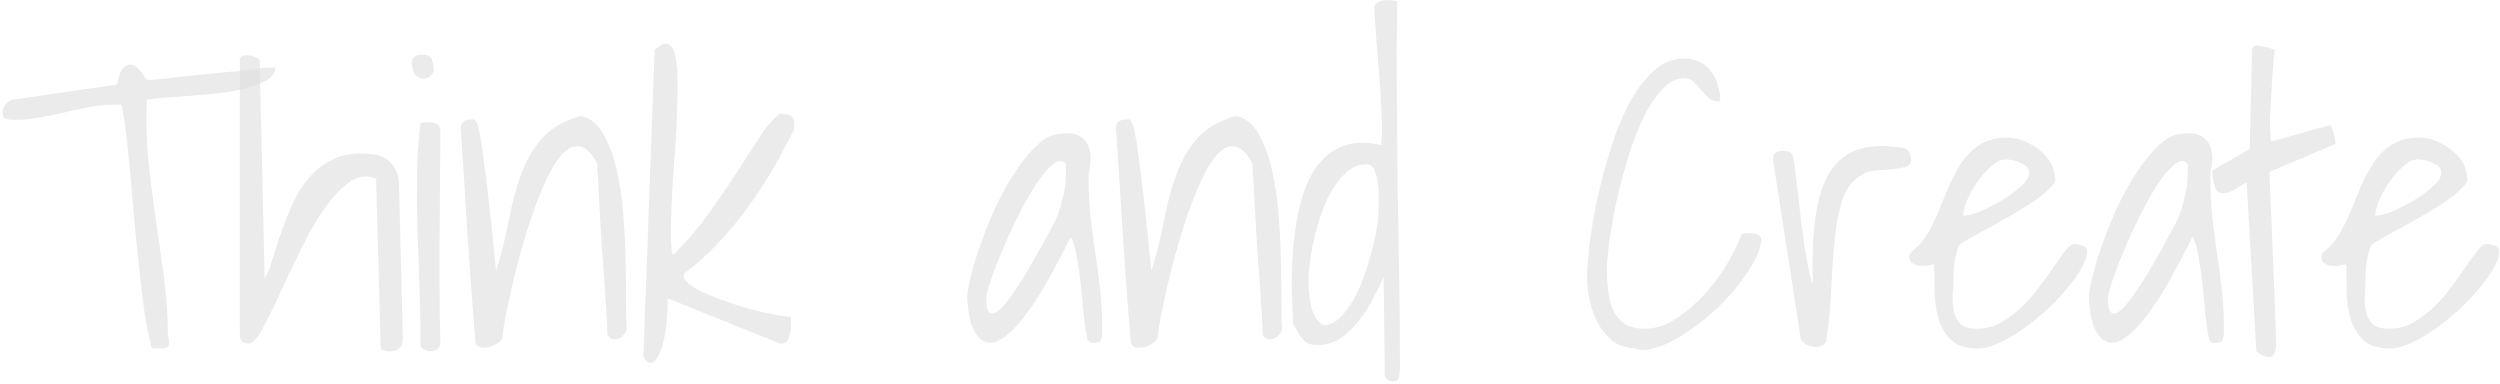 <svg width="743" height="114" viewBox="0 0 743 114" fill="none" xmlns="http://www.w3.org/2000/svg">
<path d="M697.295 78.535C696.91 78.612 696.333 78.727 695.564 78.881C694.795 79.035 693.987 79.073 693.141 78.996C692.295 78.919 691.565 78.689 690.949 78.304C690.257 77.92 689.911 77.266 689.911 76.343C689.911 75.805 690.027 75.42 690.257 75.189C690.488 74.959 690.873 74.612 691.411 74.151C693.103 72.766 694.526 70.998 695.68 68.844C696.91 66.614 698.025 64.268 699.025 61.807C700.025 59.269 701.063 56.769 702.14 54.308C703.294 51.77 704.601 49.501 706.063 47.501C707.524 45.502 709.331 43.886 711.485 42.656C713.638 41.425 716.292 40.848 719.445 40.925C720.753 40.925 722.214 41.233 723.829 41.848C725.444 42.464 726.944 43.309 728.328 44.386C729.713 45.386 730.866 46.617 731.789 48.078C732.712 49.539 733.174 51.154 733.174 52.923C733.558 53.539 733.174 54.423 732.02 55.577C730.943 56.73 729.444 58 727.521 59.384C725.598 60.691 723.406 62.076 720.945 63.537C718.561 64.922 716.253 66.229 714.023 67.46C711.792 68.69 709.831 69.767 708.139 70.69C706.447 71.613 705.332 72.305 704.794 72.766C704.409 73.536 704.101 74.42 703.871 75.42C703.64 76.42 703.448 77.381 703.294 78.304C703.217 79.15 703.14 79.958 703.063 80.727C703.063 81.419 703.063 81.957 703.063 82.342C703.063 83.803 702.986 85.418 702.832 87.187C702.755 88.956 702.832 90.648 703.063 92.264C703.371 93.802 704.024 95.109 705.024 96.186C706.024 97.186 707.716 97.686 710.1 97.686C712.638 97.686 715.023 97.07 717.253 95.84C719.484 94.532 721.56 92.956 723.483 91.11C725.406 89.264 727.136 87.264 728.674 85.111C730.29 82.957 731.712 80.958 732.943 79.112C734.251 77.189 735.404 75.612 736.404 74.382C737.404 73.151 738.25 72.536 738.942 72.536C739.711 72.536 740.519 72.69 741.365 72.997C742.288 73.228 742.749 73.843 742.749 74.843C742.749 76.228 742.172 77.881 741.019 79.804C739.942 81.727 738.481 83.765 736.635 85.918C734.866 88.072 732.789 90.225 730.405 92.379C728.098 94.456 725.752 96.34 723.368 98.032C720.983 99.647 718.638 100.993 716.33 102.07C714.023 103.07 711.985 103.57 710.216 103.57C706.755 103.57 704.14 102.724 702.371 101.031C700.602 99.339 699.333 97.224 698.564 94.686C697.871 92.148 697.487 89.456 697.41 86.611C697.41 83.688 697.372 80.996 697.295 78.535ZM718.522 47.386C717.215 47.386 715.83 48.039 714.369 49.347C712.908 50.578 711.523 52.116 710.216 53.962C708.985 55.731 707.947 57.577 707.101 59.499C706.332 61.345 705.947 62.883 705.947 64.114C707.101 64.114 708.754 63.691 710.908 62.845C713.138 61.922 715.33 60.807 717.484 59.499C719.637 58.192 721.522 56.807 723.137 55.346C724.752 53.885 725.56 52.5 725.56 51.193C725.56 50.501 725.29 49.924 724.752 49.462C724.214 49.001 723.56 48.616 722.791 48.309C722.099 48.001 721.368 47.77 720.599 47.617C719.83 47.463 719.137 47.386 718.522 47.386Z" fill="#DDDDDD" fill-opacity="0.6"/>
<path d="M667.701 54.192C666.931 54.577 666.201 55 665.509 55.461C664.893 55.846 664.278 56.23 663.663 56.615C663.047 56.923 662.432 57.154 661.817 57.307C661.202 57.461 660.548 57.461 659.856 57.307C659.394 57.307 659.01 57.038 658.702 56.5C658.394 55.884 658.164 55.231 658.01 54.538C657.779 53.769 657.625 53.039 657.548 52.346C657.471 51.577 657.471 51.001 657.548 50.616L668.624 44.271L669.316 14.737C669.47 13.737 670.085 13.352 671.162 13.583C672.238 13.737 673.354 13.968 674.507 14.275C674.661 14.275 674.892 14.352 675.199 14.506C675.584 14.583 675.853 14.66 676.007 14.737C675.853 16.814 675.661 19.082 675.43 21.544C675.276 23.928 675.123 26.351 674.969 28.812C674.815 31.196 674.7 33.542 674.623 35.849C674.623 38.156 674.738 40.233 674.969 42.079L692.274 37.233C692.581 37.157 692.812 37.387 692.966 37.926C693.197 38.387 693.389 38.964 693.543 39.656C693.774 40.348 693.927 41.041 694.004 41.733C694.081 42.425 694.12 42.771 694.12 42.771L674.507 51.078C674.507 51.77 674.546 53.423 674.623 56.038C674.776 58.653 674.93 61.768 675.084 65.383C675.238 68.921 675.392 72.766 675.546 76.92C675.699 80.996 675.853 84.803 676.007 88.341C676.161 91.879 676.276 94.994 676.353 97.686C676.43 100.301 676.468 101.954 676.468 102.647C676.315 104.954 675.622 106.108 674.392 106.108C673.238 106.108 671.969 105.531 670.585 104.377L667.701 54.192Z" fill="#DDDDDD" fill-opacity="0.6"/>
<path d="M656.45 100.454C656.066 98.455 655.719 96.07 655.412 93.302C655.181 90.456 654.912 87.61 654.604 84.764C654.297 81.842 653.912 79.112 653.451 76.573C653.066 74.035 652.451 71.959 651.605 70.344C647.682 78.342 644.221 84.649 641.222 89.264C638.222 93.802 635.569 97.07 633.261 99.07C631.031 100.993 629.147 101.916 627.608 101.839C626.07 101.762 624.801 101.07 623.801 99.762C622.801 98.455 622.071 96.801 621.609 94.802C621.225 92.725 620.955 90.802 620.802 89.033C620.802 87.341 621.186 84.957 621.955 81.88C622.724 78.804 623.763 75.458 625.07 71.843C626.378 68.152 627.916 64.421 629.685 60.653C631.531 56.884 633.492 53.462 635.569 50.385C637.645 47.309 639.799 44.771 642.029 42.771C644.26 40.771 646.49 39.771 648.72 39.771C652.028 39.233 654.45 39.964 655.989 41.963C657.604 43.886 657.911 47.155 656.911 51.77C656.911 56.846 657.104 61.191 657.488 64.806C657.95 68.421 658.411 71.882 658.873 75.189C659.411 78.496 659.873 81.957 660.257 85.572C660.719 89.187 660.949 93.532 660.949 98.609C660.949 99.531 660.834 100.339 660.603 101.031C660.449 101.647 659.527 101.954 657.834 101.954C657.604 101.954 657.296 101.762 656.911 101.377C656.604 100.993 656.45 100.685 656.45 100.454ZM650.22 48.885C649.374 47.655 648.221 47.539 646.759 48.539C645.298 49.539 643.76 51.193 642.145 53.5C640.529 55.807 638.876 58.576 637.184 61.806C635.492 65.037 633.915 68.305 632.454 71.613C630.992 74.92 629.723 78.073 628.647 81.073C627.57 83.995 626.839 86.418 626.455 88.341C626.455 91.11 626.878 92.686 627.724 93.071C628.57 93.379 629.608 92.917 630.839 91.687C632.069 90.456 633.454 88.687 634.992 86.38C636.607 84.072 638.145 81.611 639.606 78.996C641.145 76.381 642.568 73.843 643.875 71.382C645.259 68.921 646.336 66.921 647.105 65.383C647.798 63.768 648.336 62.268 648.72 60.884C649.105 59.499 649.413 58.192 649.643 56.961C649.951 55.654 650.105 54.346 650.105 53.039C650.182 51.731 650.22 50.347 650.22 48.885Z" fill="#DDDDDD" fill-opacity="0.6"/>
<path d="M574.826 78.535C574.441 78.612 573.864 78.727 573.095 78.881C572.326 79.035 571.518 79.073 570.672 78.996C569.826 78.919 569.096 78.689 568.48 78.304C567.788 77.92 567.442 77.266 567.442 76.343C567.442 75.805 567.558 75.42 567.788 75.189C568.019 74.959 568.404 74.612 568.942 74.151C570.634 72.766 572.057 70.998 573.211 68.844C574.441 66.614 575.556 64.268 576.556 61.807C577.556 59.269 578.594 56.769 579.671 54.308C580.825 51.77 582.132 49.501 583.594 47.501C585.055 45.502 586.862 43.886 589.016 42.656C591.169 41.425 593.823 40.848 596.976 40.925C598.284 40.925 599.745 41.233 601.36 41.848C602.975 42.464 604.475 43.309 605.859 44.386C607.244 45.386 608.397 46.617 609.32 48.078C610.243 49.539 610.705 51.154 610.705 52.923C611.089 53.539 610.705 54.423 609.551 55.577C608.474 56.73 606.975 58 605.052 59.384C603.129 60.691 600.937 62.076 598.476 63.537C596.092 64.922 593.784 66.229 591.554 67.46C589.323 68.69 587.362 69.767 585.67 70.69C583.978 71.613 582.863 72.305 582.325 72.766C581.94 73.536 581.632 74.42 581.402 75.42C581.171 76.42 580.979 77.381 580.825 78.304C580.748 79.15 580.671 79.958 580.594 80.727C580.594 81.419 580.594 81.957 580.594 82.342C580.594 83.803 580.517 85.418 580.363 87.187C580.286 88.956 580.363 90.648 580.594 92.264C580.902 93.802 581.555 95.109 582.555 96.186C583.555 97.186 585.247 97.686 587.631 97.686C590.169 97.686 592.554 97.07 594.784 95.84C597.015 94.532 599.091 92.956 601.014 91.11C602.937 89.264 604.667 87.264 606.206 85.111C607.821 82.957 609.243 80.958 610.474 79.112C611.782 77.189 612.935 75.612 613.935 74.382C614.935 73.151 615.781 72.536 616.473 72.536C617.242 72.536 618.05 72.69 618.896 72.997C619.819 73.228 620.28 73.843 620.28 74.843C620.28 76.228 619.703 77.881 618.55 79.804C617.473 81.727 616.012 83.765 614.166 85.918C612.397 88.072 610.32 90.225 607.936 92.379C605.629 94.456 603.283 96.34 600.899 98.032C598.514 99.647 596.169 100.993 593.861 102.07C591.554 103.07 589.516 103.57 587.747 103.57C584.286 103.57 581.671 102.724 579.902 101.031C578.133 99.339 576.864 97.224 576.095 94.686C575.402 92.148 575.018 89.456 574.941 86.611C574.941 83.688 574.903 80.996 574.826 78.535ZM596.053 47.386C594.746 47.386 593.361 48.039 591.9 49.347C590.439 50.578 589.054 52.116 587.747 53.962C586.516 55.731 585.478 57.577 584.632 59.499C583.863 61.345 583.478 62.883 583.478 64.114C584.632 64.114 586.285 63.691 588.439 62.845C590.669 61.922 592.861 60.807 595.015 59.499C597.168 58.192 599.053 56.807 600.668 55.346C602.283 53.885 603.091 52.5 603.091 51.193C603.091 50.501 602.821 49.924 602.283 49.462C601.745 49.001 601.091 48.616 600.322 48.309C599.63 48.001 598.899 47.77 598.13 47.617C597.361 47.463 596.668 47.386 596.053 47.386Z" fill="#DDDDDD" fill-opacity="0.6"/>
<path d="M527.004 47.847V46.924C527.004 46.155 527.273 45.617 527.811 45.309C528.427 45.001 529.119 44.847 529.888 44.847C530.503 44.847 531.08 44.925 531.618 45.078C532.157 45.155 532.58 45.578 532.887 46.347C533.118 47.501 533.349 49.116 533.58 51.193C533.81 53.192 534.08 55.423 534.387 57.884C534.695 60.345 535.002 62.96 535.31 65.729C535.695 68.421 536.041 70.997 536.348 73.459C536.733 75.843 537.117 77.996 537.502 79.919C537.887 81.842 538.31 83.303 538.771 84.303C538.54 76.92 538.771 70.536 539.463 65.152C540.155 59.691 541.463 55.269 543.386 51.885C545.385 48.424 548.077 46.04 551.461 44.732C554.922 43.348 559.23 43.04 564.383 43.809C566.767 43.809 567.959 45.078 567.959 47.616C567.959 48.616 567.305 49.308 565.998 49.693C564.69 50.001 563.229 50.231 561.614 50.385C559.999 50.462 558.422 50.577 556.884 50.731C555.345 50.885 554.23 51.27 553.538 51.885C550.769 53.423 548.808 55.807 547.654 59.038C546.578 62.268 545.808 66.075 545.347 70.459C544.886 74.843 544.539 79.65 544.309 84.88C544.155 90.033 543.655 95.34 542.809 100.801C542.809 101.57 542.501 102.146 541.886 102.531C541.271 102.916 540.502 103.108 539.579 103.108C538.733 103.108 537.887 102.916 537.041 102.531C536.271 102.146 535.656 101.57 535.195 100.801L527.004 47.847Z" fill="#DDDDDD" fill-opacity="0.6"/>
<path d="M471.683 82.803C471.683 80.342 471.914 76.997 472.375 72.766C472.913 68.536 473.683 63.999 474.682 59.153C475.759 54.308 477.067 49.424 478.605 44.502C480.143 39.502 481.951 35.003 484.027 31.004C486.181 27.004 488.603 23.736 491.295 21.198C494.064 18.659 497.102 17.39 500.409 17.39C502.332 17.39 503.947 17.736 505.255 18.429C506.639 19.121 507.754 20.082 508.6 21.313C509.523 22.466 510.177 23.812 510.562 25.351C511.023 26.812 511.254 28.427 511.254 30.196C509.869 30.196 508.754 29.85 507.908 29.158C507.062 28.389 506.293 27.581 505.601 26.735C504.909 25.889 504.178 25.12 503.409 24.428C502.717 23.659 501.755 23.274 500.525 23.274C498.063 23.274 495.795 24.466 493.718 26.851C491.641 29.158 489.757 32.119 488.065 35.734C486.373 39.349 484.873 43.386 483.566 47.847C482.258 52.231 481.143 56.538 480.22 60.768C479.374 64.922 478.72 68.729 478.259 72.19C477.797 75.574 477.567 78.112 477.567 79.804C477.567 82.034 477.682 84.226 477.913 86.38C478.143 88.457 478.643 90.341 479.412 92.033C480.182 93.725 481.297 95.109 482.758 96.186C484.219 97.186 486.296 97.686 488.988 97.686C492.064 97.686 495.102 96.686 498.102 94.686C501.178 92.687 504.024 90.264 506.639 87.418C509.254 84.496 511.523 81.419 513.446 78.189C515.368 74.882 516.753 71.997 517.599 69.536C517.753 69.459 518.099 69.421 518.637 69.421C519.176 69.344 519.522 69.305 519.676 69.305C520.598 69.305 521.445 69.421 522.214 69.652C523.06 69.805 523.483 70.498 523.483 71.728C523.021 74.189 521.944 76.804 520.252 79.573C518.56 82.265 516.561 84.918 514.253 87.534C511.946 90.148 509.408 92.571 506.639 94.802C503.87 97.032 501.178 98.916 498.563 100.455C495.948 101.993 493.526 103.031 491.295 103.57C489.065 104.185 487.257 104.146 485.873 103.454C483.335 103.454 481.143 102.762 479.297 101.378C477.528 99.916 476.067 98.147 474.913 96.071C473.836 93.994 473.029 91.764 472.49 89.379C471.952 86.995 471.683 84.803 471.683 82.803Z" fill="#DDDDDD" fill-opacity="0.6"/>
<path d="M411.226 82.342C410.457 84.111 409.457 86.149 408.226 88.456C407.073 90.764 405.688 92.956 404.073 95.032C402.535 97.109 400.727 98.878 398.651 100.339C396.574 101.801 394.267 102.531 391.729 102.531C390.575 102.531 389.652 102.416 388.96 102.185C388.345 101.877 387.768 101.454 387.23 100.916C386.768 100.378 386.307 99.724 385.845 98.955C385.461 98.186 384.961 97.34 384.345 96.417C384.115 92.648 383.961 88.61 383.884 84.303C383.884 79.919 384.115 75.574 384.576 71.267C385.038 66.883 385.807 62.768 386.883 58.922C388.037 55.077 389.614 51.808 391.613 49.116C393.69 46.424 396.267 44.502 399.343 43.348C402.42 42.194 406.15 42.117 410.534 43.117C410.764 40.964 410.803 38.08 410.649 34.465C410.495 30.85 410.264 27.043 409.957 23.043C409.649 19.044 409.342 15.198 409.034 11.507C408.726 7.738 408.534 4.662 408.457 2.277C408.457 1.585 408.765 1.085 409.38 0.777C410.072 0.393 410.803 0.162 411.572 0.085C412.341 0.008 413.072 0.008 413.764 0.085C414.533 0.162 415.033 0.278 415.264 0.431C415.11 9.891 415.071 19.198 415.148 28.35C415.225 37.426 415.302 46.501 415.379 55.577C415.533 64.575 415.687 73.536 415.841 82.457C415.994 91.379 416.071 100.301 416.071 109.222C416.071 110.068 415.994 110.953 415.841 111.876C415.764 112.876 415.11 113.376 413.879 113.376C413.418 113.376 412.956 113.222 412.495 112.914C412.033 112.683 411.726 112.299 411.572 111.761L411.226 82.342ZM406.265 48.886C403.881 48.732 401.65 49.693 399.574 51.77C397.574 53.769 395.805 56.384 394.267 59.615C392.806 62.845 391.613 66.421 390.691 70.344C389.768 74.189 389.191 77.919 388.96 81.534C388.806 85.072 389.037 88.226 389.652 90.995C390.344 93.763 391.537 95.648 393.229 96.647C394.921 96.647 396.497 95.994 397.959 94.686C399.42 93.302 400.766 91.571 401.997 89.495C403.227 87.418 404.304 85.111 405.227 82.573C406.15 79.958 406.919 77.458 407.534 75.074C408.226 72.69 408.726 70.536 409.034 68.613C409.418 66.614 409.611 65.114 409.611 64.114C409.611 63.345 409.649 62.114 409.726 60.422C409.803 58.73 409.765 57.038 409.611 55.346C409.457 53.654 409.111 52.154 408.572 50.847C408.111 49.539 407.342 48.886 406.265 48.886Z" fill="#DDDDDD" fill-opacity="0.6"/>
<path d="M336.062 101.954C335.216 91.571 334.447 81.188 333.755 70.805C333.139 60.345 332.447 49.501 331.678 38.272C331.678 36.426 332.678 35.503 334.678 35.503H335.601C335.831 35.503 336.1 35.81 336.408 36.426C336.716 37.041 337.023 38.195 337.331 39.887C337.716 41.502 338.1 44.002 338.485 47.386C338.946 50.693 339.485 55.038 340.1 60.422C340.715 65.806 341.407 72.536 342.176 80.611C343.792 75.381 345.061 70.305 345.984 65.383C346.906 60.461 348.099 56 349.56 52C351.021 47.924 353.059 44.348 355.674 41.271C358.366 38.195 362.212 35.926 367.211 34.465C369.98 34.926 372.21 36.618 373.902 39.541C375.594 42.386 376.94 45.924 377.94 50.154C378.94 54.385 379.632 58.999 380.017 63.999C380.401 68.921 380.632 73.651 380.709 78.189C380.786 82.727 380.824 86.803 380.824 90.418C380.824 93.956 380.901 96.494 381.055 98.032C380.824 98.647 380.478 99.186 380.017 99.647C379.555 100.108 379.017 100.455 378.402 100.685C377.863 100.839 377.325 100.878 376.787 100.801C376.248 100.647 375.748 100.224 375.287 99.532C375.287 98.686 375.21 96.955 375.056 94.34C374.902 91.725 374.71 88.687 374.479 85.226C374.248 81.688 373.979 77.958 373.672 74.035C373.441 70.036 373.21 66.306 372.979 62.845C372.826 59.307 372.672 56.23 372.518 53.615C372.364 51.001 372.249 49.27 372.172 48.424C370.557 45.578 368.942 43.963 367.326 43.579C365.788 43.194 364.212 43.694 362.596 45.078C361.058 46.463 359.558 48.578 358.097 51.423C356.636 54.269 355.251 57.499 353.944 61.114C352.636 64.652 351.406 68.382 350.252 72.305C349.098 76.228 348.099 80.035 347.253 83.726C346.407 87.341 345.676 90.648 345.061 93.648C344.522 96.57 344.176 98.839 344.022 100.455C343.792 100.993 343.292 101.531 342.523 102.07C341.83 102.531 341.061 102.877 340.215 103.108C339.446 103.339 338.639 103.416 337.793 103.339C337.023 103.185 336.447 102.723 336.062 101.954Z" fill="#DDDDDD" fill-opacity="0.6"/>
<path d="M323.081 100.454C322.696 98.455 322.35 96.07 322.043 93.302C321.812 90.456 321.543 87.61 321.235 84.764C320.927 81.842 320.543 79.112 320.081 76.573C319.697 74.035 319.082 71.959 318.236 70.344C314.313 78.342 310.852 84.649 307.852 89.264C304.853 93.802 302.199 97.07 299.892 99.07C297.662 100.993 295.777 101.916 294.239 101.839C292.701 101.762 291.432 101.07 290.432 99.762C289.432 98.455 288.702 96.801 288.24 94.802C287.856 92.725 287.586 90.802 287.432 89.033C287.432 87.341 287.817 84.957 288.586 81.88C289.355 78.804 290.394 75.458 291.701 71.843C293.009 68.152 294.547 64.421 296.316 60.653C298.162 56.884 300.123 53.462 302.199 50.385C304.276 47.309 306.43 44.771 308.66 42.771C310.89 40.771 313.121 39.771 315.351 39.771C318.659 39.233 321.081 39.964 322.619 41.963C324.235 43.886 324.542 47.155 323.542 51.77C323.542 56.846 323.735 61.191 324.119 64.806C324.581 68.421 325.042 71.882 325.504 75.189C326.042 78.496 326.503 81.957 326.888 85.572C327.349 89.187 327.58 93.532 327.58 98.609C327.58 99.531 327.465 100.339 327.234 101.031C327.08 101.647 326.157 101.954 324.465 101.954C324.235 101.954 323.927 101.762 323.542 101.377C323.235 100.993 323.081 100.685 323.081 100.454ZM316.851 48.885C316.005 47.655 314.851 47.539 313.39 48.539C311.929 49.539 310.391 51.193 308.775 53.5C307.16 55.807 305.507 58.576 303.815 61.806C302.123 65.037 300.546 68.305 299.085 71.613C297.623 74.92 296.354 78.073 295.277 81.073C294.201 83.995 293.47 86.418 293.085 88.341C293.085 91.11 293.508 92.686 294.355 93.071C295.201 93.379 296.239 92.917 297.469 91.687C298.7 90.456 300.084 88.687 301.623 86.38C303.238 84.072 304.776 81.611 306.237 78.996C307.776 76.381 309.198 73.843 310.506 71.382C311.89 68.921 312.967 66.921 313.736 65.383C314.428 63.768 314.967 62.268 315.351 60.884C315.736 59.499 316.044 58.192 316.274 56.961C316.582 55.654 316.736 54.346 316.736 53.039C316.813 51.731 316.851 50.347 316.851 48.885Z" fill="#DDDDDD" fill-opacity="0.6"/>
<path d="M194.557 14.852C196.173 13.314 197.442 12.699 198.365 13.006C199.364 13.314 200.095 14.352 200.557 16.121C201.018 17.89 201.287 20.198 201.364 23.043C201.441 25.889 201.403 29.119 201.249 32.734C201.172 36.272 200.98 40.041 200.672 44.04C200.364 47.963 200.095 51.847 199.864 55.692C199.634 59.461 199.48 63.076 199.403 66.537C199.326 69.998 199.441 72.997 199.749 75.535H200.095C200.249 75.535 200.364 75.497 200.441 75.42C204.441 71.421 208.017 67.19 211.17 62.73C214.324 58.269 217.169 54.077 219.707 50.154C222.246 46.155 224.476 42.694 226.399 39.772C228.398 36.849 230.244 34.849 231.936 33.772C233.09 33.772 234.051 33.965 234.821 34.349C235.667 34.734 236.09 35.618 236.09 37.003C236.09 37.157 236.051 37.426 235.974 37.81C235.974 38.118 235.974 38.349 235.974 38.502C234.051 42.425 231.936 46.386 229.629 50.385C227.322 54.308 224.822 58.115 222.13 61.807C219.438 65.498 216.516 68.998 213.362 72.305C210.286 75.612 206.94 78.612 203.325 81.304C203.325 81.38 203.287 81.534 203.21 81.765C203.21 81.919 203.21 82.034 203.21 82.111C203.21 82.88 203.825 83.726 205.056 84.649C206.363 85.572 207.978 86.457 209.901 87.303C211.901 88.149 214.093 88.995 216.477 89.841C218.938 90.687 221.323 91.418 223.63 92.033C226.014 92.648 228.206 93.148 230.206 93.532C232.282 93.917 233.898 94.109 235.051 94.109C235.051 94.417 235.051 94.994 235.051 95.84C235.128 96.686 235.09 97.57 234.936 98.493C234.782 99.416 234.513 100.262 234.128 101.031C233.744 101.724 233.128 102.07 232.282 102.07H231.821C231.667 102.07 231.552 102.031 231.475 101.954L198.48 88.687C198.403 93.225 198.095 96.917 197.557 99.762C197.019 102.531 196.365 104.569 195.596 105.877C194.904 107.261 194.134 107.915 193.288 107.838C192.519 107.761 191.827 107.146 191.212 105.992L194.557 14.852Z" fill="#DDDDDD" fill-opacity="0.6"/>
<path d="M141.313 101.954C140.467 91.571 139.698 81.188 139.006 70.805C138.391 60.345 137.698 49.501 136.929 38.272C136.929 36.426 137.929 35.503 139.929 35.503H140.852C141.083 35.503 141.352 35.81 141.659 36.426C141.967 37.041 142.275 38.195 142.582 39.887C142.967 41.502 143.351 44.002 143.736 47.386C144.197 50.693 144.736 55.038 145.351 60.422C145.966 65.806 146.659 72.536 147.428 80.611C149.043 75.381 150.312 70.305 151.235 65.383C152.158 60.461 153.35 56 154.811 52C156.273 47.924 158.311 44.348 160.926 41.271C163.618 38.195 167.463 35.926 172.462 34.465C175.231 34.926 177.462 36.618 179.154 39.541C180.846 42.386 182.192 45.924 183.191 50.154C184.191 54.385 184.884 58.999 185.268 63.999C185.653 68.921 185.883 73.651 185.96 78.189C186.037 82.727 186.076 86.803 186.076 90.418C186.076 93.956 186.153 96.494 186.306 98.032C186.076 98.647 185.73 99.186 185.268 99.647C184.807 100.108 184.268 100.455 183.653 100.685C183.115 100.839 182.576 100.878 182.038 100.801C181.499 100.647 181 100.224 180.538 99.532C180.538 98.686 180.461 96.955 180.307 94.34C180.153 91.725 179.961 88.687 179.73 85.226C179.5 81.688 179.231 77.958 178.923 74.035C178.692 70.036 178.461 66.306 178.231 62.845C178.077 59.307 177.923 56.23 177.769 53.615C177.615 51.001 177.5 49.27 177.423 48.424C175.808 45.578 174.193 43.963 172.578 43.579C171.04 43.194 169.463 43.694 167.848 45.078C166.309 46.463 164.81 48.578 163.348 51.423C161.887 54.269 160.503 57.499 159.195 61.114C157.888 64.652 156.657 68.382 155.503 72.305C154.35 76.228 153.35 80.035 152.504 83.726C151.658 87.341 150.927 90.648 150.312 93.648C149.774 96.57 149.427 98.839 149.274 100.455C149.043 100.993 148.543 101.531 147.774 102.07C147.082 102.531 146.313 102.877 145.466 103.108C144.697 103.339 143.89 103.416 143.044 103.339C142.275 103.185 141.698 102.723 141.313 101.954Z" fill="#DDDDDD" fill-opacity="0.6"/>
<path d="M124.986 101.147C124.986 96.147 124.871 90.879 124.64 85.341C124.487 79.804 124.294 74.228 124.064 68.613C123.91 62.922 123.871 57.346 123.948 51.885C124.025 46.424 124.371 41.31 124.986 36.541C125.14 36.464 125.486 36.426 126.025 36.426C126.64 36.349 127.063 36.31 127.294 36.31C128.371 36.31 129.217 36.503 129.832 36.887C130.524 37.195 130.87 37.926 130.87 39.079C130.87 43.617 130.832 48.578 130.755 53.962C130.755 59.269 130.716 64.691 130.639 70.228C130.639 75.689 130.639 81.111 130.639 86.495C130.639 91.879 130.716 96.763 130.87 101.147C130.947 102.454 130.678 103.3 130.063 103.685C129.524 104.146 128.832 104.377 127.986 104.377C127.063 104.377 126.294 104.146 125.679 103.685C125.063 103.3 124.833 102.454 124.986 101.147ZM122.448 18.544C122.448 17.621 122.756 17.006 123.371 16.698C123.987 16.39 124.679 16.237 125.448 16.237C126.986 16.237 127.948 16.736 128.332 17.736C128.717 18.736 128.909 19.89 128.909 21.197C128.448 22.043 127.871 22.659 127.178 23.043C126.486 23.351 125.756 23.428 124.986 23.274C124.294 23.043 123.679 22.543 123.141 21.774C122.679 21.005 122.448 19.928 122.448 18.544Z" fill="#DDDDDD" fill-opacity="0.6"/>
<path d="M111.775 53.039C108.929 51.962 106.199 52.385 103.584 54.308C100.969 56.231 98.469 58.961 96.085 62.499C93.701 65.96 91.432 69.921 89.278 74.382C87.125 78.843 85.125 83.073 83.279 87.072C81.433 91.071 79.741 94.494 78.203 97.34C76.742 100.185 75.396 101.762 74.165 102.07C73.242 102.07 72.511 101.916 71.973 101.608C71.512 101.224 71.281 100.339 71.281 98.955V17.852C71.281 17.16 71.55 16.737 72.088 16.583C72.704 16.429 73.358 16.39 74.05 16.467C74.742 16.544 75.396 16.737 76.011 17.044C76.626 17.275 77.011 17.544 77.165 17.852L78.664 82.803C79.51 81.419 80.279 79.496 80.972 77.035C81.741 74.497 82.625 71.805 83.625 68.959C84.625 66.037 85.779 63.153 87.086 60.307C88.471 57.384 90.163 54.769 92.162 52.462C94.162 50.155 96.585 48.386 99.43 47.155C102.353 45.847 105.776 45.386 109.698 45.771C112.313 45.771 114.428 46.617 116.043 48.309C117.658 49.924 118.504 52.077 118.581 54.769L119.735 100.801C119.735 101.108 119.658 101.57 119.504 102.185C119.427 102.723 119.12 103.185 118.581 103.569C118.12 104.031 117.428 104.3 116.505 104.377C115.659 104.531 114.544 104.339 113.159 103.8L111.775 53.039Z" fill="#DDDDDD" fill-opacity="0.6"/>
<path d="M34.073 31.119C31.611 31.119 29.112 31.35 26.574 31.811C24.113 32.273 21.651 32.811 19.19 33.426C16.729 33.965 14.268 34.465 11.807 34.926C9.346 35.388 6.846 35.618 4.308 35.618C3.539 35.618 2.731 35.541 1.885 35.388C1.116 35.157 0.732 34.465 0.732 33.311C0.732 32.542 1.039 31.773 1.655 31.003C2.347 30.157 3.077 29.696 3.847 29.619L34.765 25.12C34.842 24.812 34.957 24.351 35.111 23.735C35.265 23.043 35.457 22.389 35.688 21.774C35.995 21.082 36.38 20.505 36.842 20.044C37.303 19.505 37.841 19.236 38.457 19.236C39.38 19.236 40.11 19.467 40.649 19.928C41.187 20.39 41.648 20.928 42.033 21.543C42.418 22.082 42.764 22.582 43.071 23.043C43.379 23.505 43.764 23.735 44.225 23.735H45.148C45.917 23.659 47.148 23.543 48.84 23.389C50.532 23.159 52.455 22.928 54.608 22.697C56.839 22.466 59.184 22.236 61.645 22.005C64.107 21.697 66.452 21.466 68.683 21.313C70.913 21.082 72.874 20.89 74.567 20.736C76.259 20.505 77.489 20.313 78.258 20.159C78.489 20.159 79.027 20.159 79.873 20.159C80.796 20.082 81.45 20.044 81.835 20.044C81.835 21.505 81.027 22.735 79.412 23.735C77.874 24.658 75.874 25.466 73.413 26.158C71.029 26.773 68.337 27.273 65.337 27.658C62.414 27.965 59.53 28.235 56.685 28.465C53.916 28.696 51.339 28.889 48.955 29.042C46.648 29.196 44.879 29.388 43.648 29.619C43.34 35.08 43.456 40.771 43.994 46.693C44.609 52.616 45.34 58.576 46.186 64.575C47.109 70.574 47.955 76.535 48.724 82.457C49.493 88.379 49.878 94.032 49.878 99.416C50.186 100.493 50.301 101.339 50.224 101.954C50.224 102.57 50.032 102.993 49.647 103.223C49.263 103.454 48.686 103.569 47.917 103.569C47.148 103.569 46.225 103.531 45.148 103.454C44.379 100.685 43.687 97.455 43.071 93.763C42.533 89.995 42.033 85.995 41.572 81.765C41.11 77.458 40.649 73.036 40.187 68.498C39.803 63.96 39.418 59.461 39.033 55C38.649 50.539 38.226 46.27 37.764 42.194C37.303 38.118 36.765 34.426 36.149 31.119H34.073Z" fill="#DDDDDD" fill-opacity="0.6"/>
</svg>
